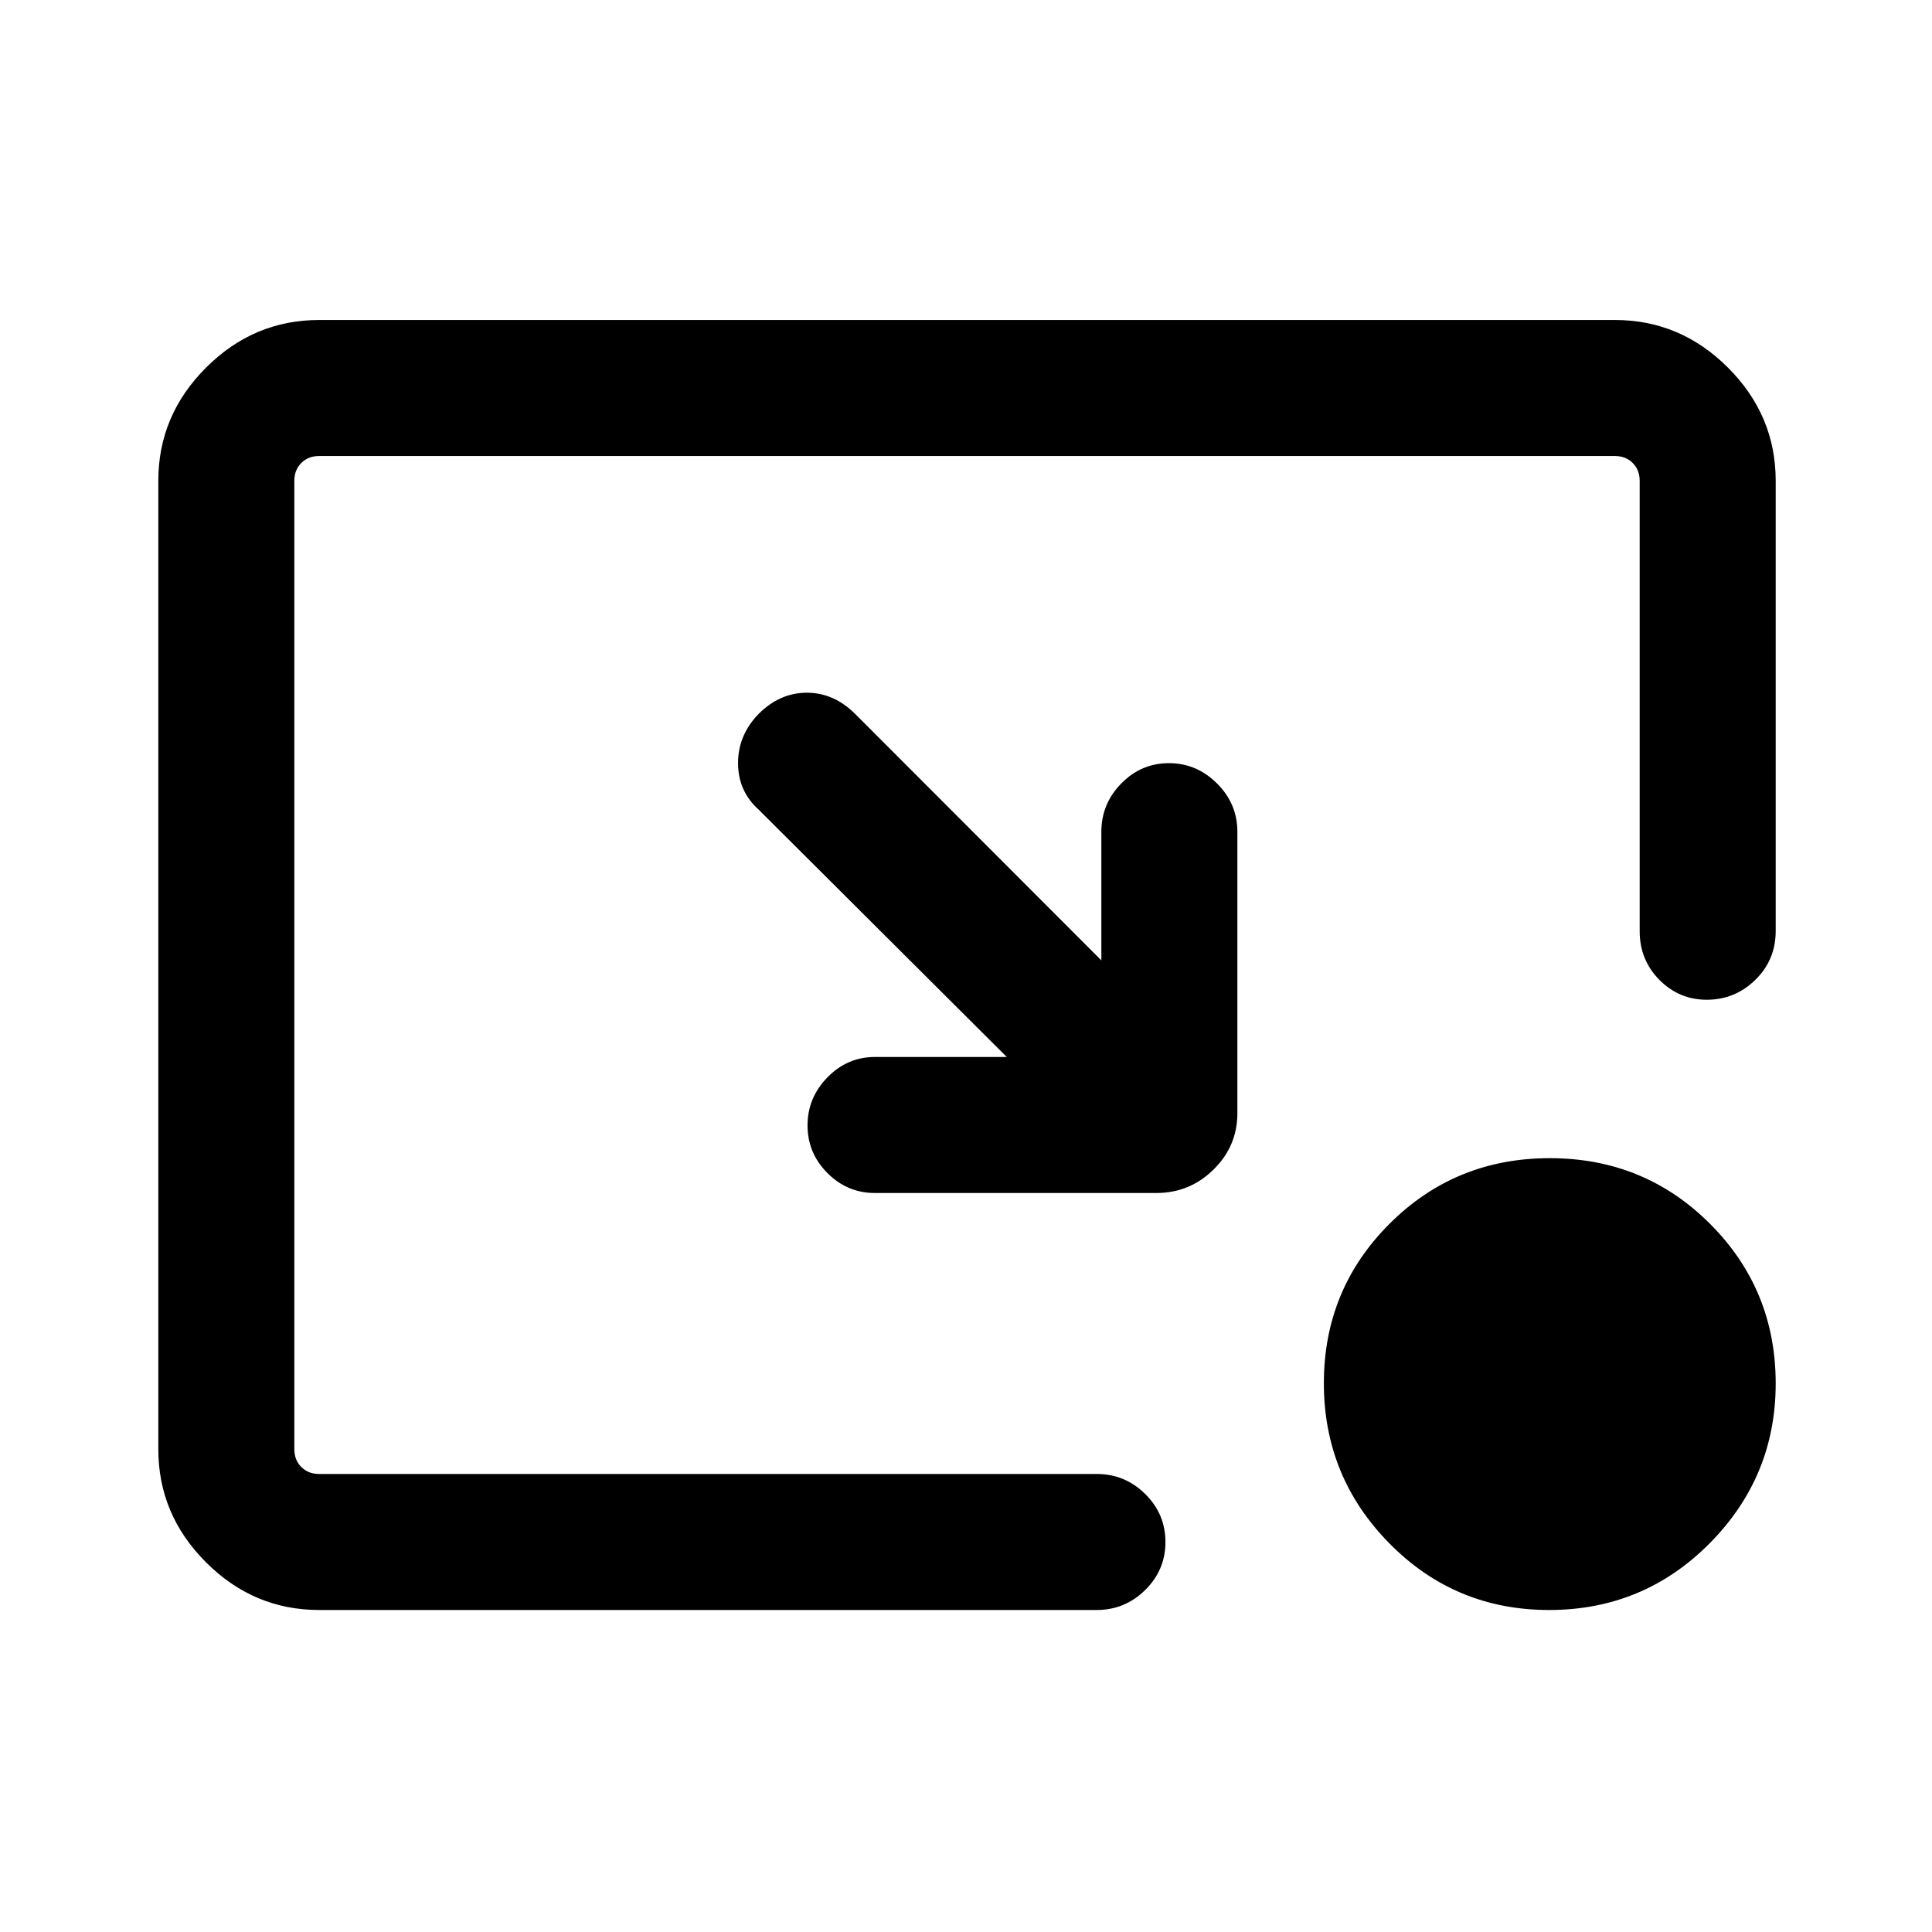 <svg xmlns="http://www.w3.org/2000/svg" height="40" viewBox="0 -960 960 960" width="40"><path d="M500.259-434.793 376.872-557.796q-10.122-9.134-10.138-23.015-.016-13.881 10.221-24.452 10.532-10.531 23.98-10.531 13.449 0 24.064 10.615l122.259 122.387v-63.874q0-13.979 9.918-24.053 9.918-10.074 23.666-10.074 13.748 0 23.876 10.074 10.128 10.074 10.128 24.053v139.846q0 16.311-11.844 27.963-11.843 11.652-28.438 11.652H434.718q-13.695 0-23.578-9.918-9.882-9.918-9.882-23.666 0-13.748 9.882-23.876 9.883-10.128 23.578-10.128h65.541Zm269.469 274.791q-46.696 0-79.302-33.052-32.605-33.052-32.605-79.65 0-46.598 32.62-79.203 32.621-32.606 79.65-32.606 47.03 0 79.635 32.649 32.606 32.648 32.606 79.289 0 46.362-32.843 79.468-32.843 33.105-79.761 33.105Zm-611.163 0q-32.513 0-56.205-23.691-23.692-23.692-23.692-56.205v-481.204q0-32.513 23.692-56.205 23.692-23.691 56.205-23.691h643.87q32.513 0 56.205 23.691 23.692 23.692 23.692 56.205v223.744q0 14.345-10.113 24.236t-24.15 9.891q-13.753 0-23.539-9.891-9.786-9.891-9.786-24.236v-223.744q0-5.385-3.462-8.846-3.462-3.462-8.847-3.462h-643.87q-5.385 0-8.847 3.462-3.462 3.461-3.462 8.846v481.204q0 5.385 3.462 8.846 3.462 3.462 8.847 3.462h386.41q13.979 0 24.053 9.93 10.074 9.929 10.074 23.876 0 13.947-10.074 23.865-10.074 9.917-24.053 9.917h-386.41Z"/></svg>